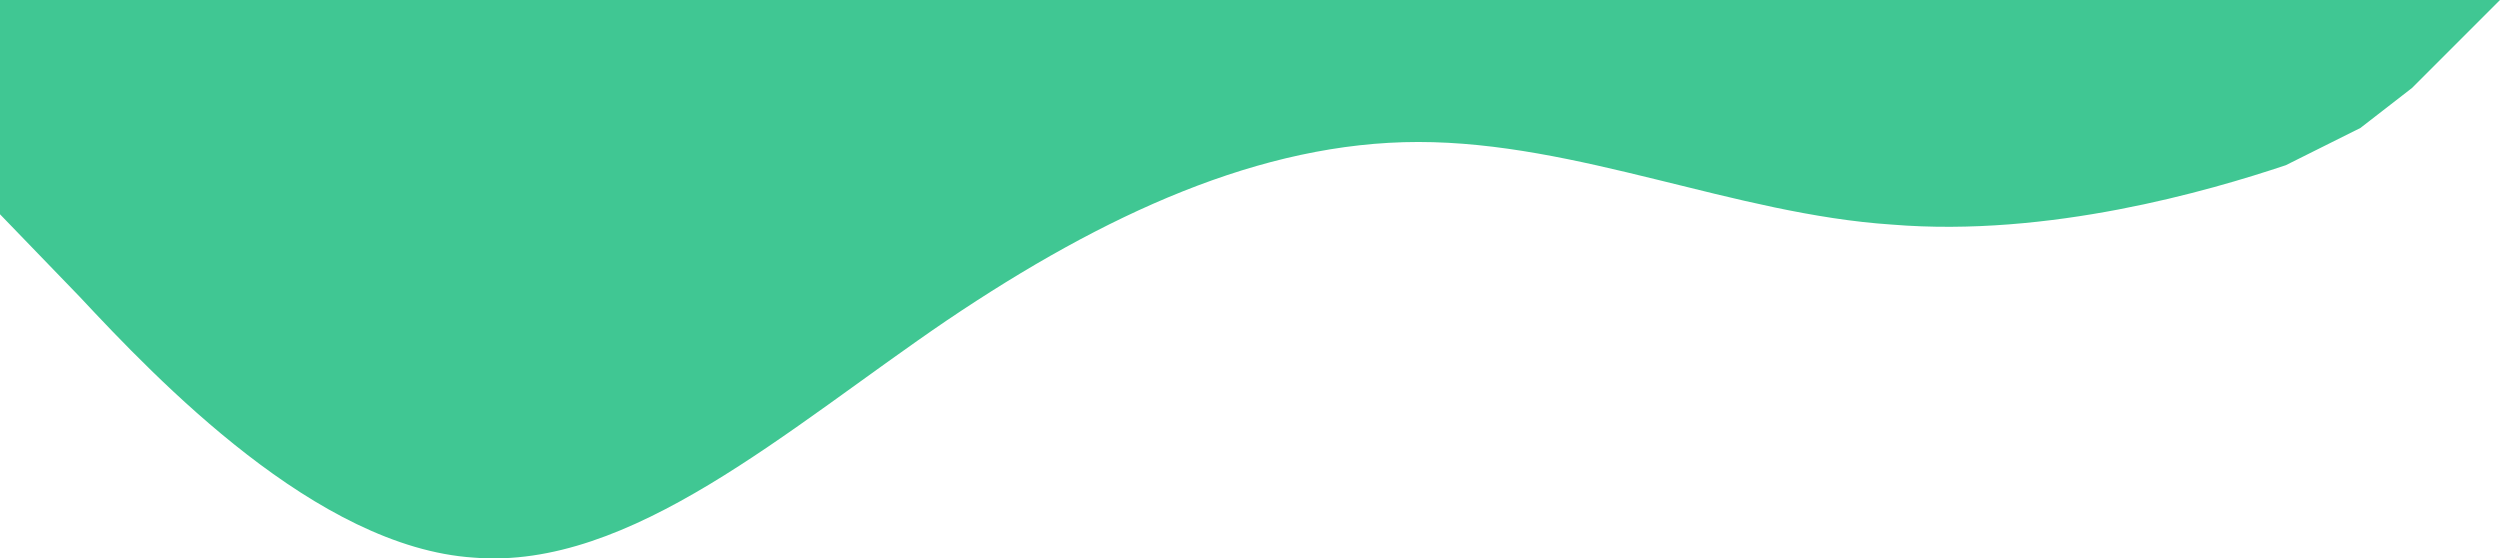 <svg width="967" height="216" viewBox="0 0 967 216" fill="none" xmlns="http://www.w3.org/2000/svg">
<path fill-rule="evenodd" clip-rule="evenodd" d="M0 82.878L30.865 114.831C60.734 146.784 122.465 211.688 183.199 215.682C243.934 220.675 304.668 165.756 366.398 123.818C427.133 82.878 487.867 54.919 548.602 54.919C610.332 54.919 671.066 82.878 731.801 86.872C792.535 91.865 854.265 73.891 884.135 63.906L913 49.5L933 34L967 0H915H884.135C854.265 0 792.535 0 731.801 0C671.066 0 610.332 0 548.602 0C487.867 0 427.133 0 366.398 0C304.668 0 243.934 0 183.199 0C122.465 0 60.734 0 30.865 0H0V82.878Z" fill="#40C793"/>
</svg>
